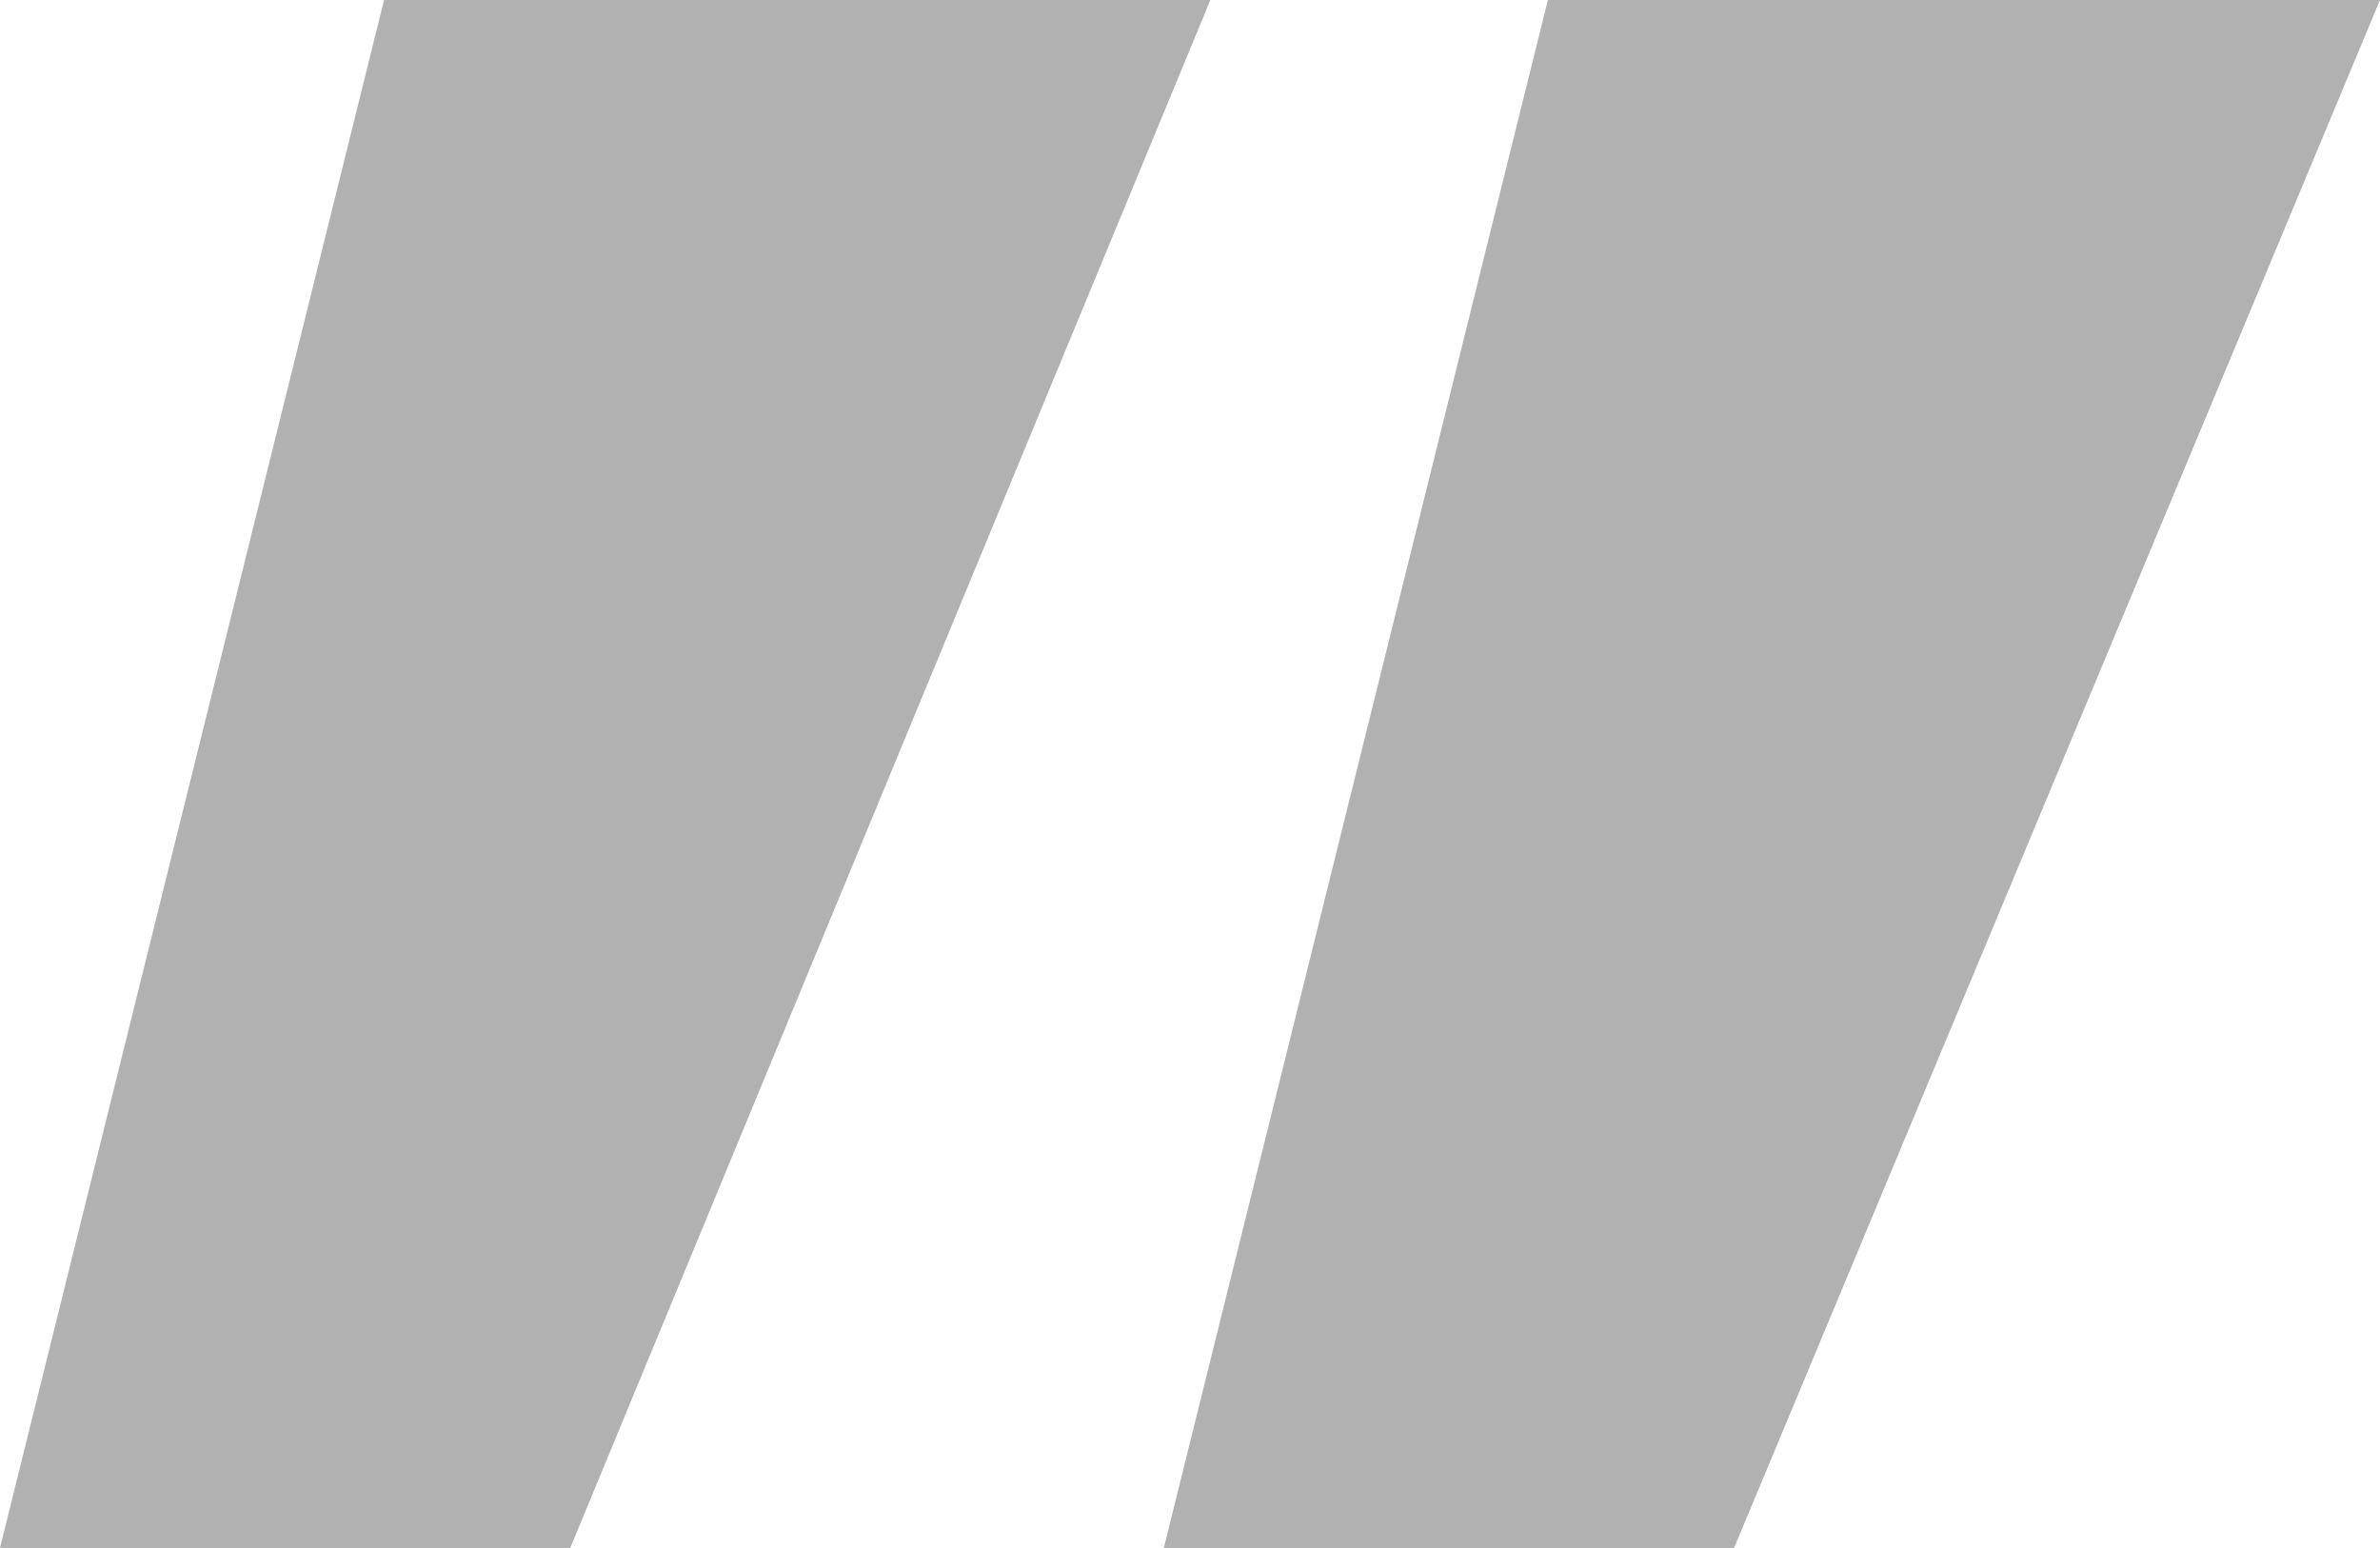 <svg aria-hidden="true" fill="#B0B1B0" xmlns="http://www.w3.org/2000/svg" viewBox="0 0 40.9 26.6" xml:space="preserve">
    <path d="M40.9 0H26.6L20 26.6h9.8L40.9 0zM20.8 0H6.6L0 26.6h9.8L20.8 0z"/>
</svg>
